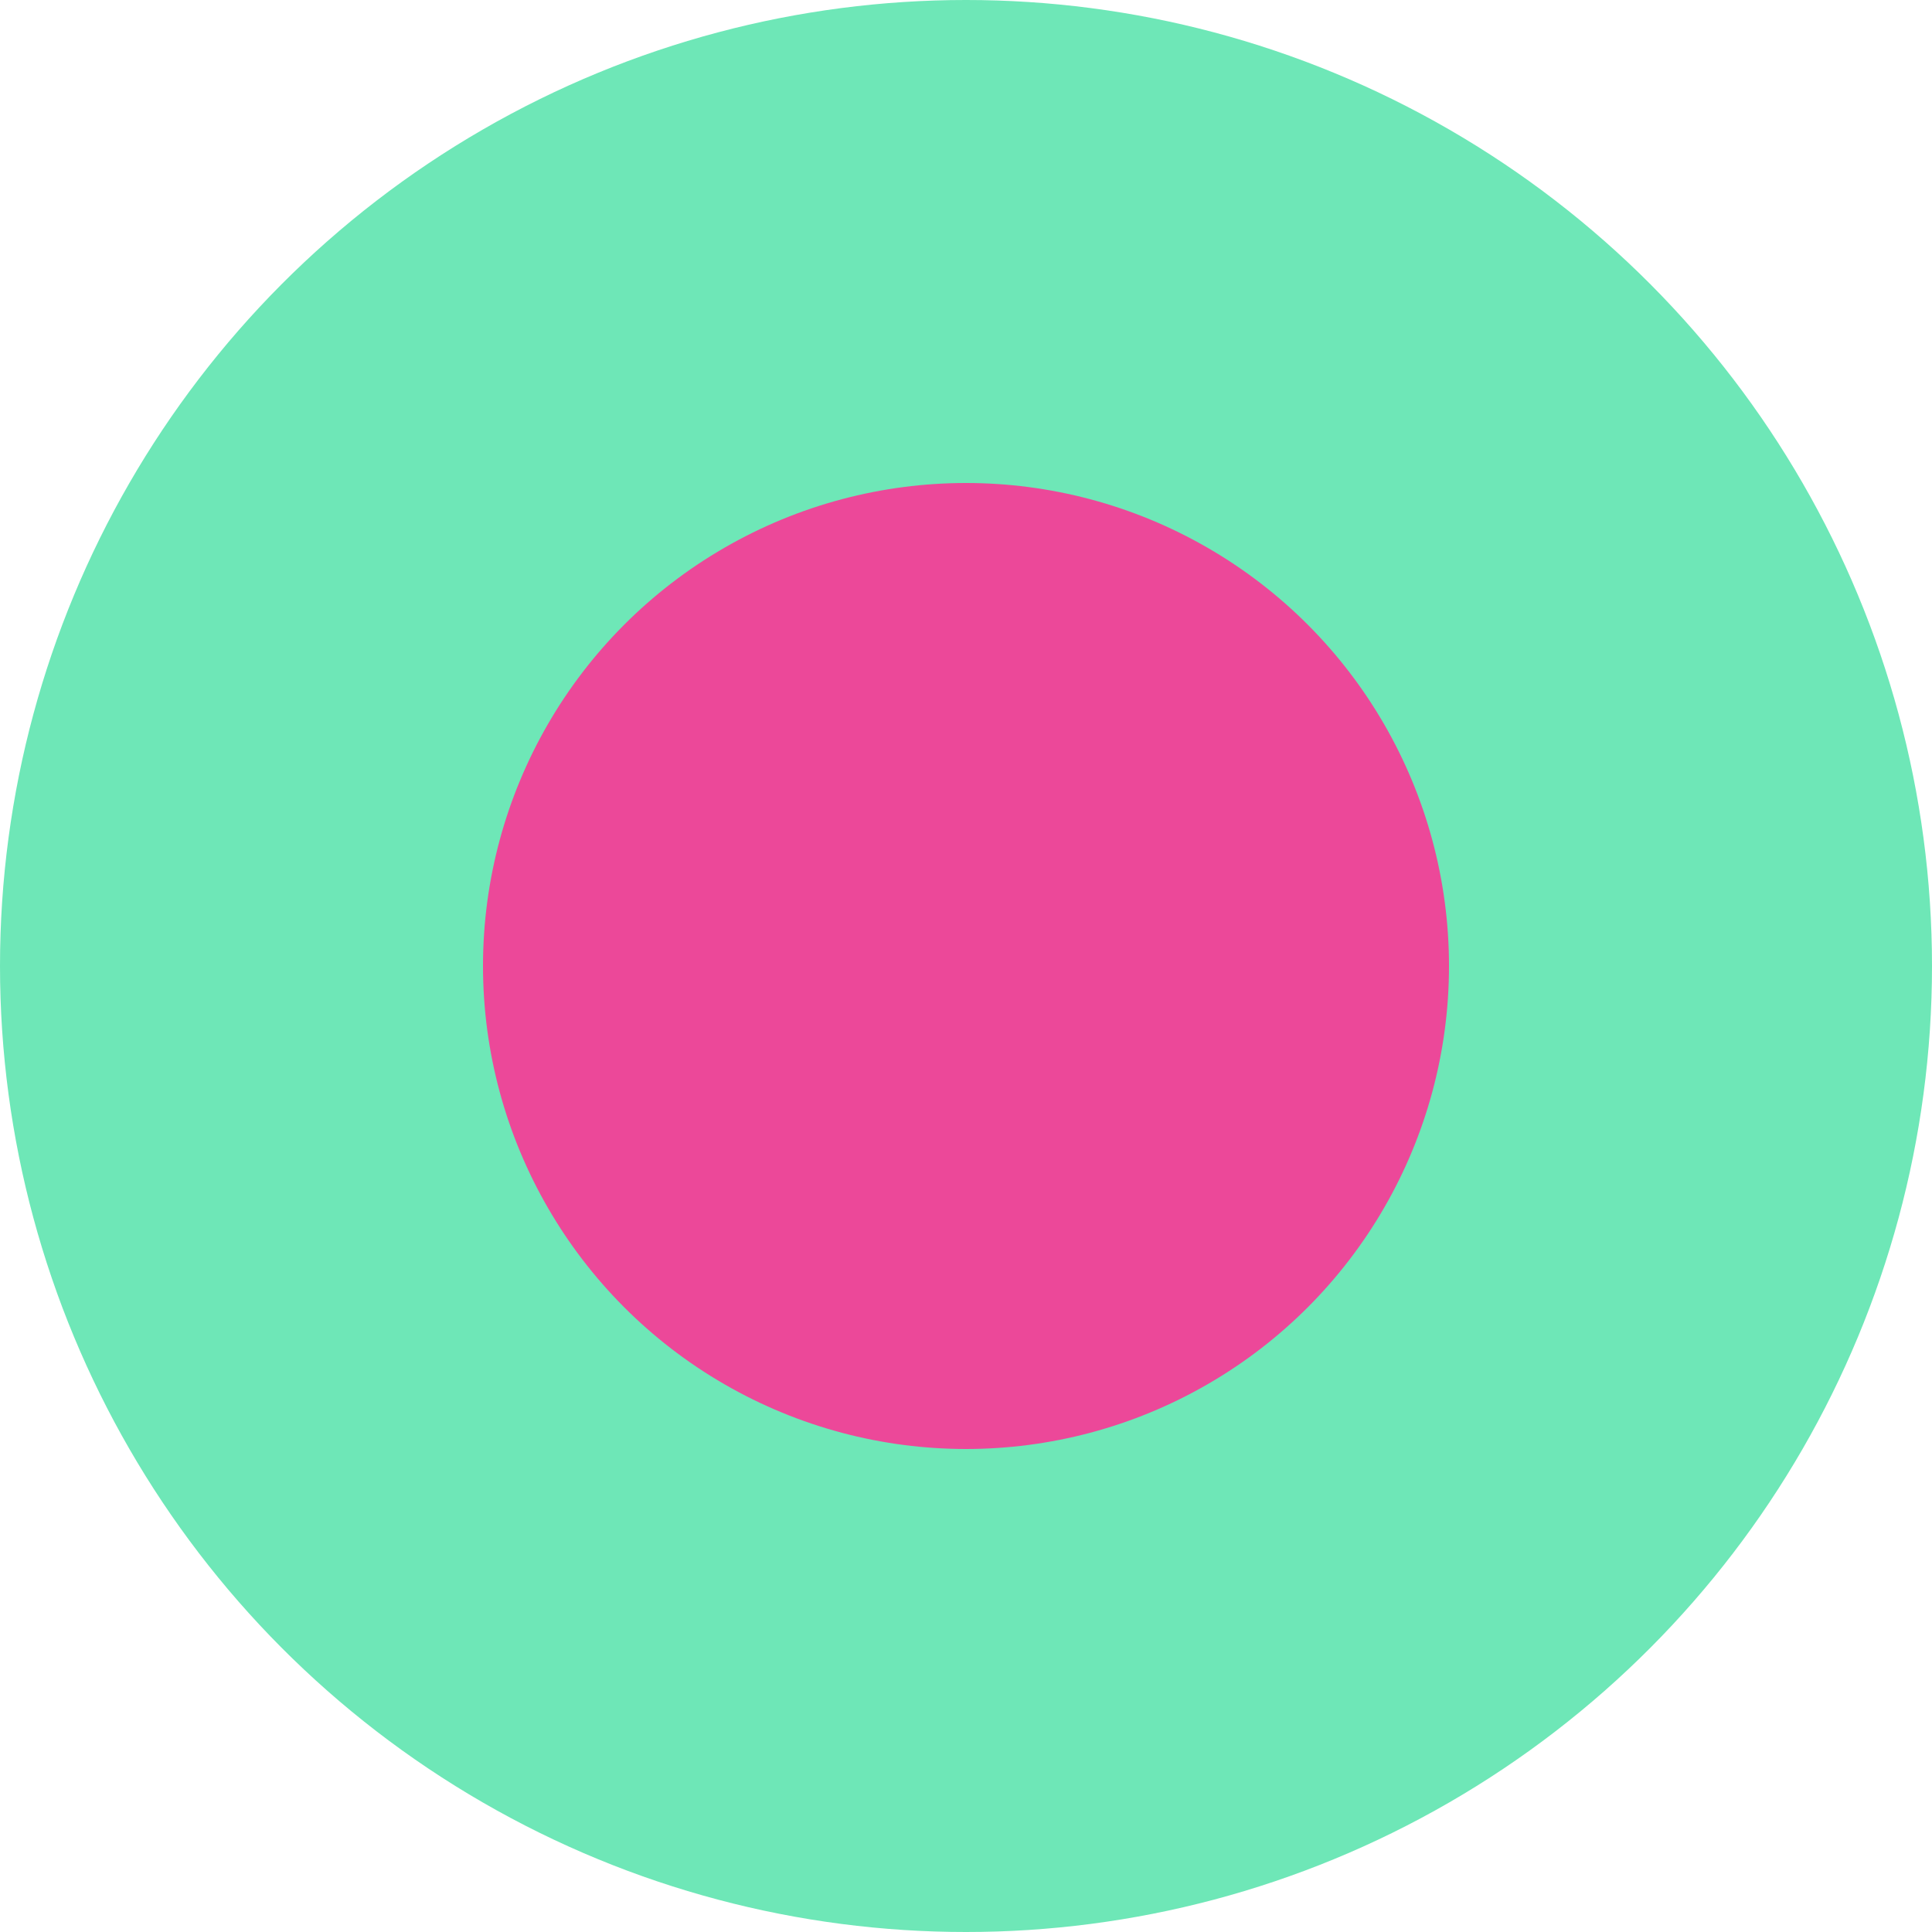 <svg xmlns="http://www.w3.org/2000/svg" viewBox="0 0 100 100">
<!--	<rect width="100" height="100" fill="#79dfc1"/>-->
	<circle cx="50" cy="50" r="50" fill="#6ee7b7"/>
	<circle cx="50" cy="50" r="25" fill="#ec4899"/>
</svg>
